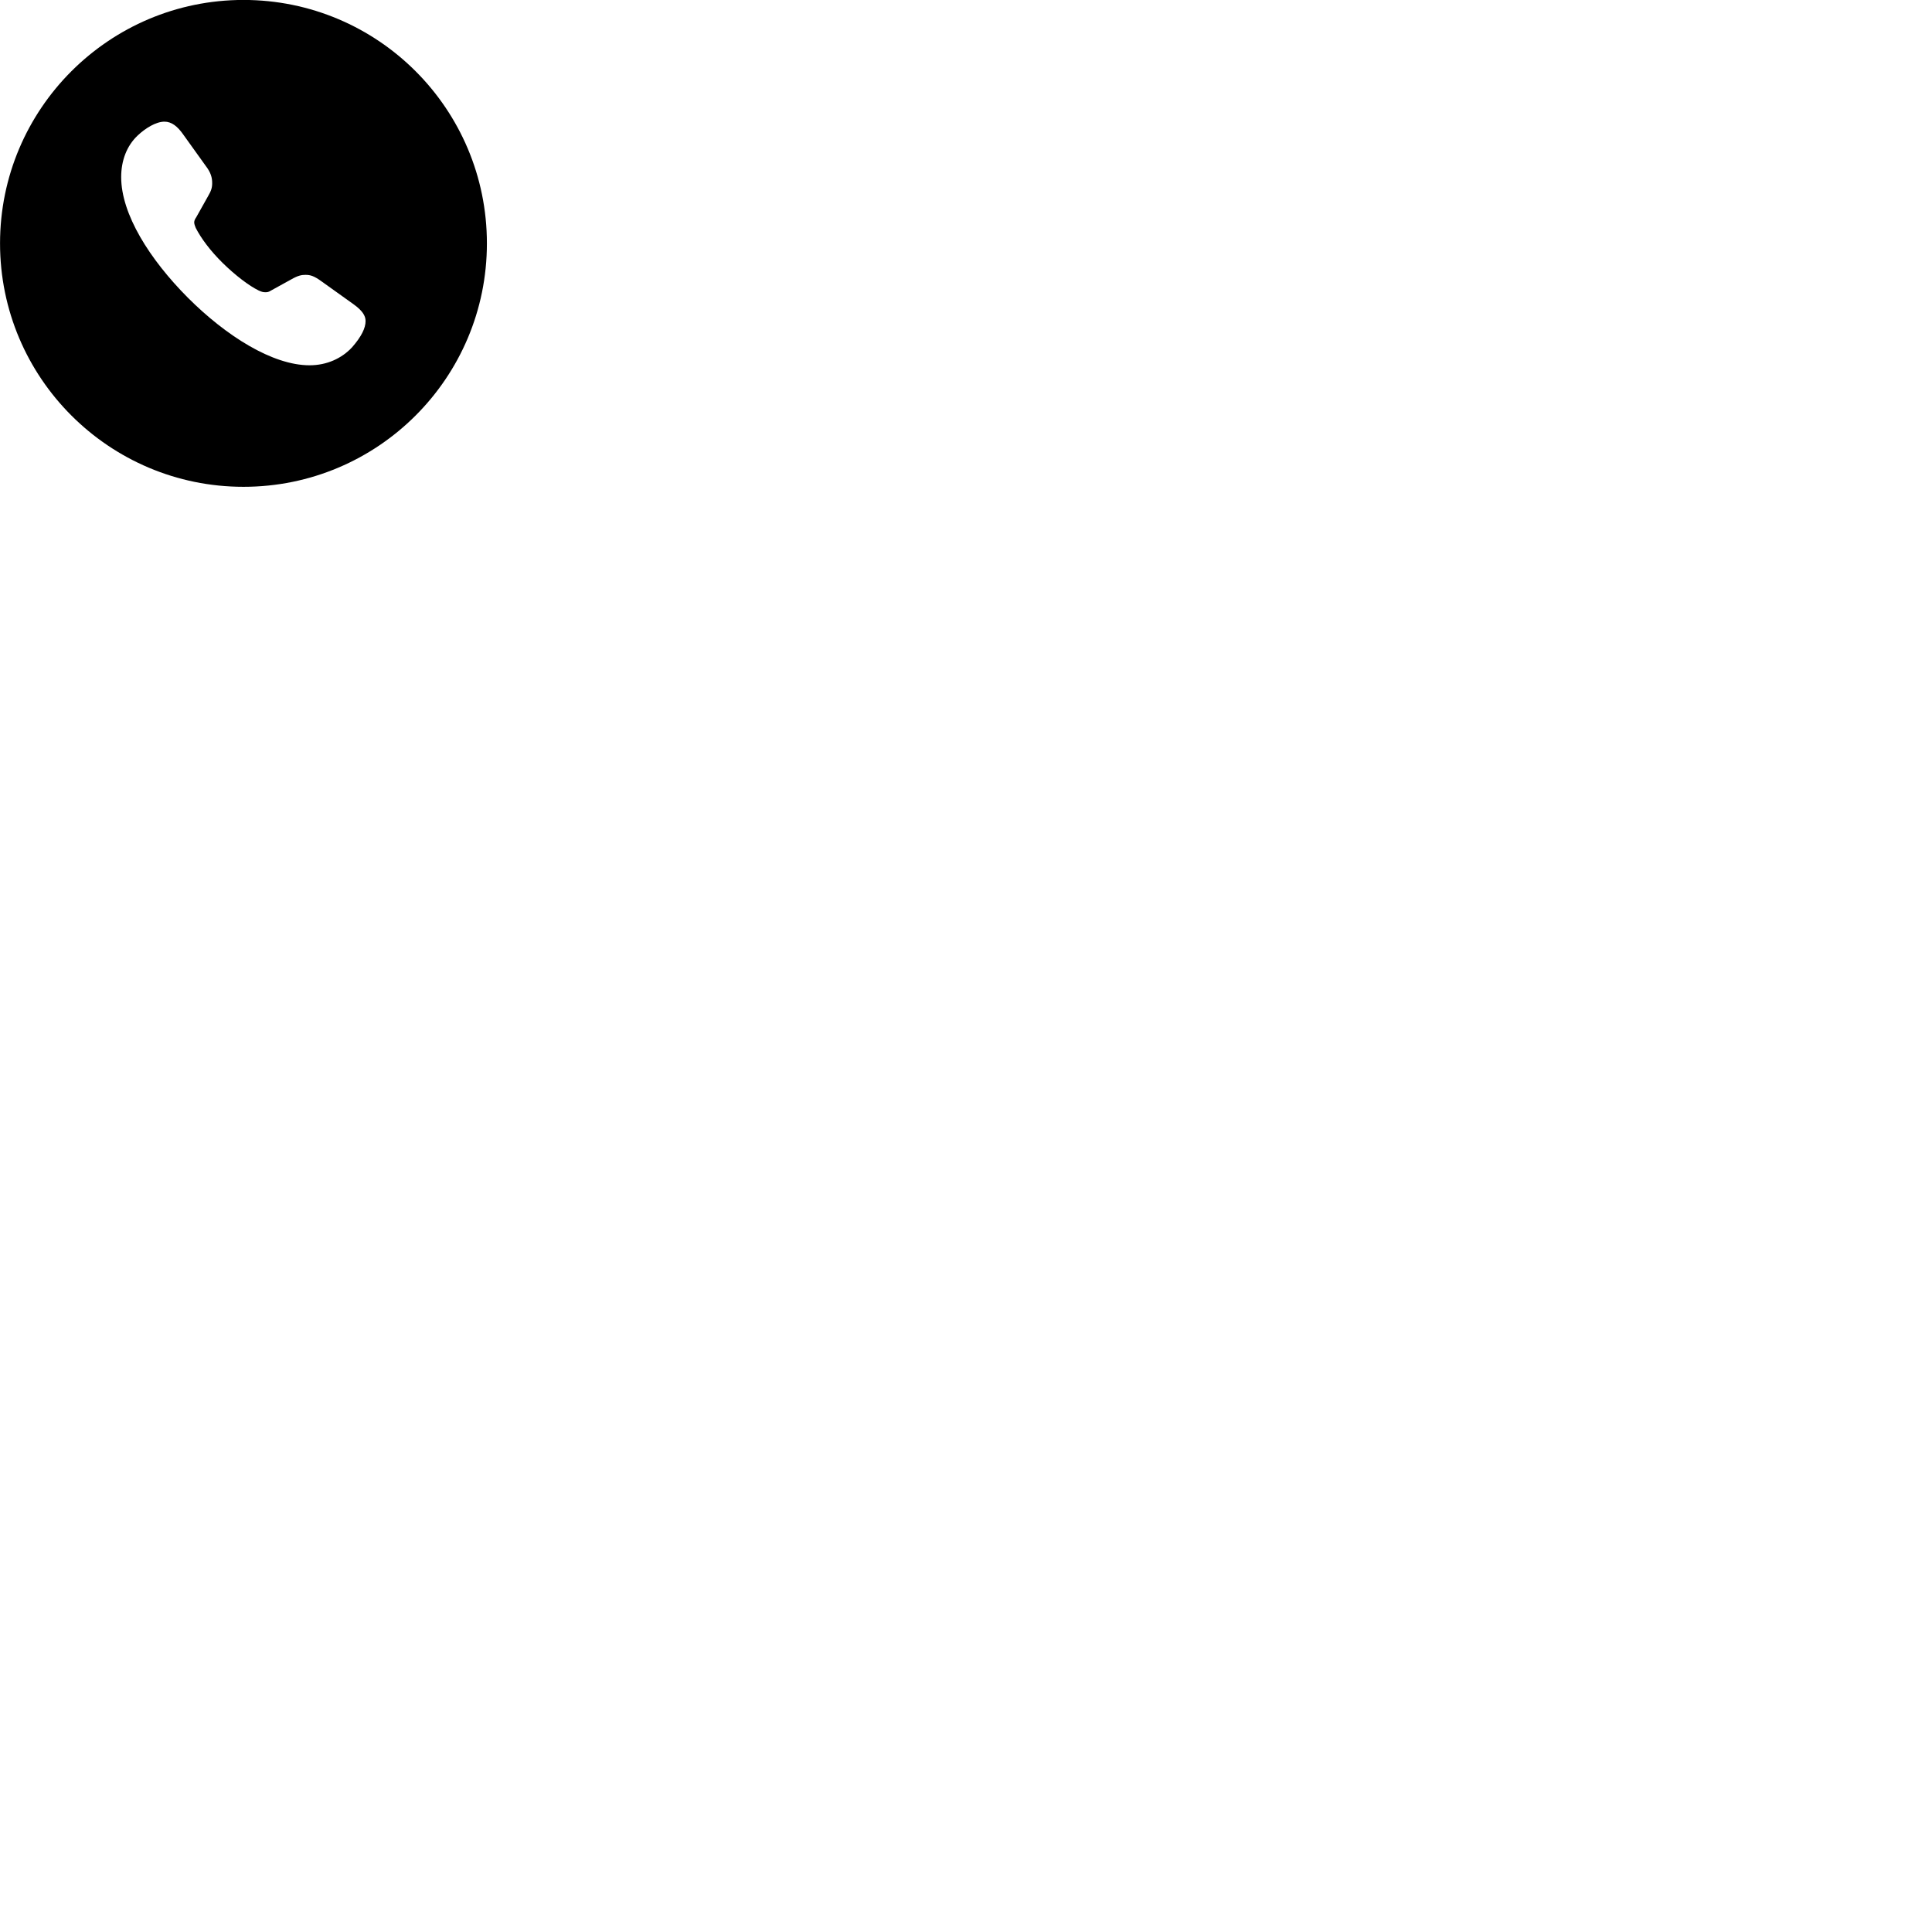 
        <svg xmlns="http://www.w3.org/2000/svg" viewBox="0 0 100 100">
            <path d="M12.602 25.197C19.562 25.197 25.202 19.557 25.202 12.597C25.202 5.637 19.562 -0.003 12.602 -0.003C5.652 -0.003 0.002 5.637 0.002 12.597C0.002 19.557 5.652 25.197 12.602 25.197ZM9.722 15.407C7.742 13.417 6.272 11.087 6.272 9.167C6.272 8.307 6.562 7.547 7.122 7.017C7.522 6.637 8.072 6.297 8.512 6.297C8.882 6.297 9.192 6.537 9.502 6.987L10.642 8.577C10.922 8.937 10.982 9.207 10.982 9.477C10.982 9.717 10.932 9.877 10.762 10.167L10.162 11.237C10.092 11.337 10.052 11.427 10.052 11.507C10.052 11.617 10.102 11.707 10.132 11.797C10.402 12.327 10.882 12.977 11.522 13.607C12.162 14.237 12.892 14.797 13.392 15.037C13.532 15.097 13.602 15.127 13.732 15.127C13.832 15.127 13.902 15.117 14.012 15.047L15.082 14.457C15.432 14.257 15.612 14.227 15.812 14.227C16.062 14.227 16.252 14.277 16.662 14.577L18.312 15.757C18.752 16.077 18.922 16.337 18.922 16.617C18.922 16.977 18.712 17.417 18.222 17.977C17.692 18.547 16.922 18.907 16.022 18.907C14.102 18.907 11.702 17.387 9.722 15.407Z" />
        </svg>
    